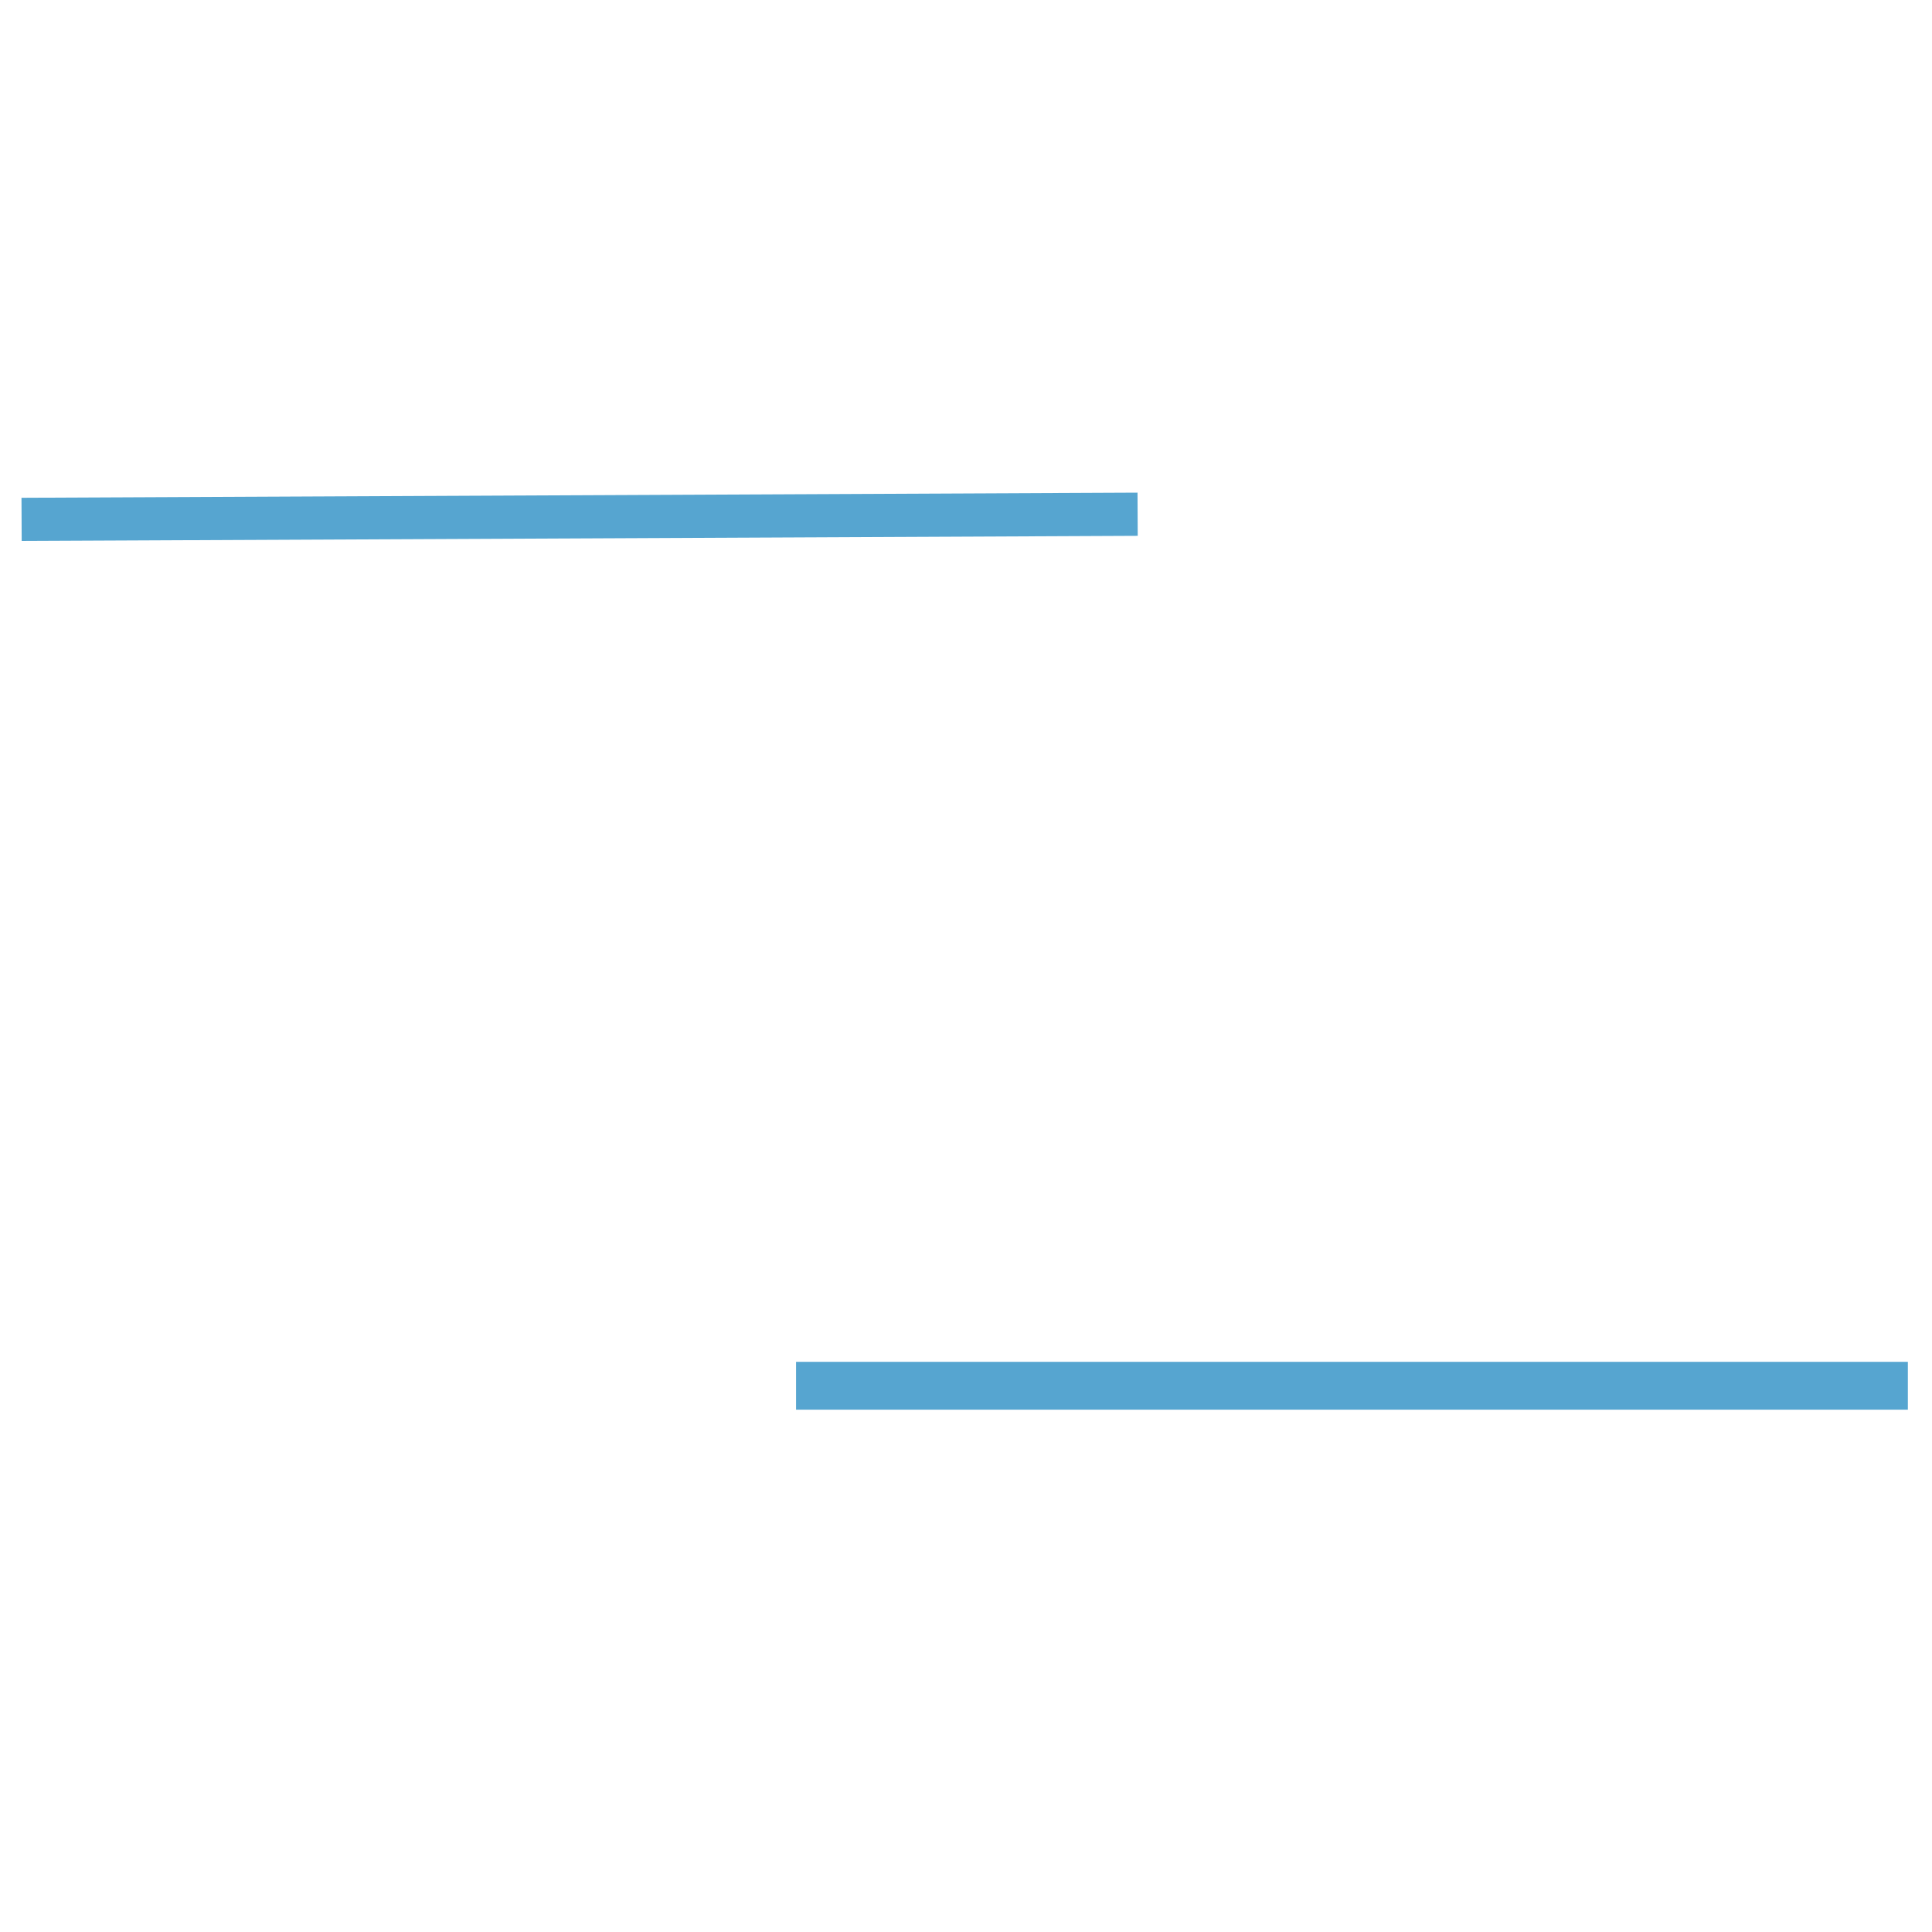 <?xml version="1.0" encoding="UTF-8" standalone="no"?>
<!-- Created with Inkscape (http://www.inkscape.org/) -->

<svg
   xmlns:dc="http://purl.org/dc/elements/1.1/"
   xmlns:cc="http://creativecommons.org/ns#"
   xmlns:rdf="http://www.w3.org/1999/02/22-rdf-syntax-ns#"
   xmlns:svg="http://www.w3.org/2000/svg"
   xmlns="http://www.w3.org/2000/svg"
   xmlns:sodipodi="http://sodipodi.sourceforge.net/DTD/sodipodi-0.dtd"
   xmlns:inkscape="http://www.inkscape.org/namespaces/inkscape"
   width="200"
   height="200"
   id="svg2"
   version="1.1"
   inkscape:version="0.48.2 r9819"
   sodipodi:docname="alogado.svg">
  <defs
     id="defs4" />
  <sodipodi:namedview
     id="base"
     pagecolor="#ffffff"
     bordercolor="#666666"
     borderopacity="1.0"
     inkscape:pageopacity="0.0"
     inkscape:pageshadow="2"
     inkscape:zoom="0.35"
     inkscape:cx="-604.5"
     inkscape:cy="-350.92857"
     inkscape:document-units="px"
     inkscape:current-layer="layer1"
     showgrid="false"
     inkscape:window-width="778"
     inkscape:window-height="757"
     inkscape:window-x="0"
     inkscape:window-y="0"
     inkscape:window-maximized="0"
     fit-margin-top="0"
     fit-margin-left="0"
     fit-margin-right="0"
     fit-margin-bottom="0" />
  <g
     inkscape:label="Layer 1"
     inkscape:groupmode="layer"
     id="layer1"
     transform="translate(34.786,18.566)">
    <path
       style="fill:#56a5d0;stroke:#56a5d0;stroke-width:4.469;stroke-linecap:butt;stroke-linejoin:miter;stroke-miterlimit:4;stroke-opacity:1;stroke-dasharray:none"
       d="M -32.551,35.199 82.98,34.668 z"
       id="path2982"
       inkscape:connector-curvature="0" />
    <path
       style="fill:#56a5d0;stroke:#56a5d0;stroke-width:4.953;stroke-linecap:butt;stroke-linejoin:miter;stroke-miterlimit:4;stroke-opacity:1;stroke-dasharray:none"
       d="m 47.622,124.887 115.093,0 z"
       id="path2984"
       inkscape:connector-curvature="0" />
  </g>
</svg>
